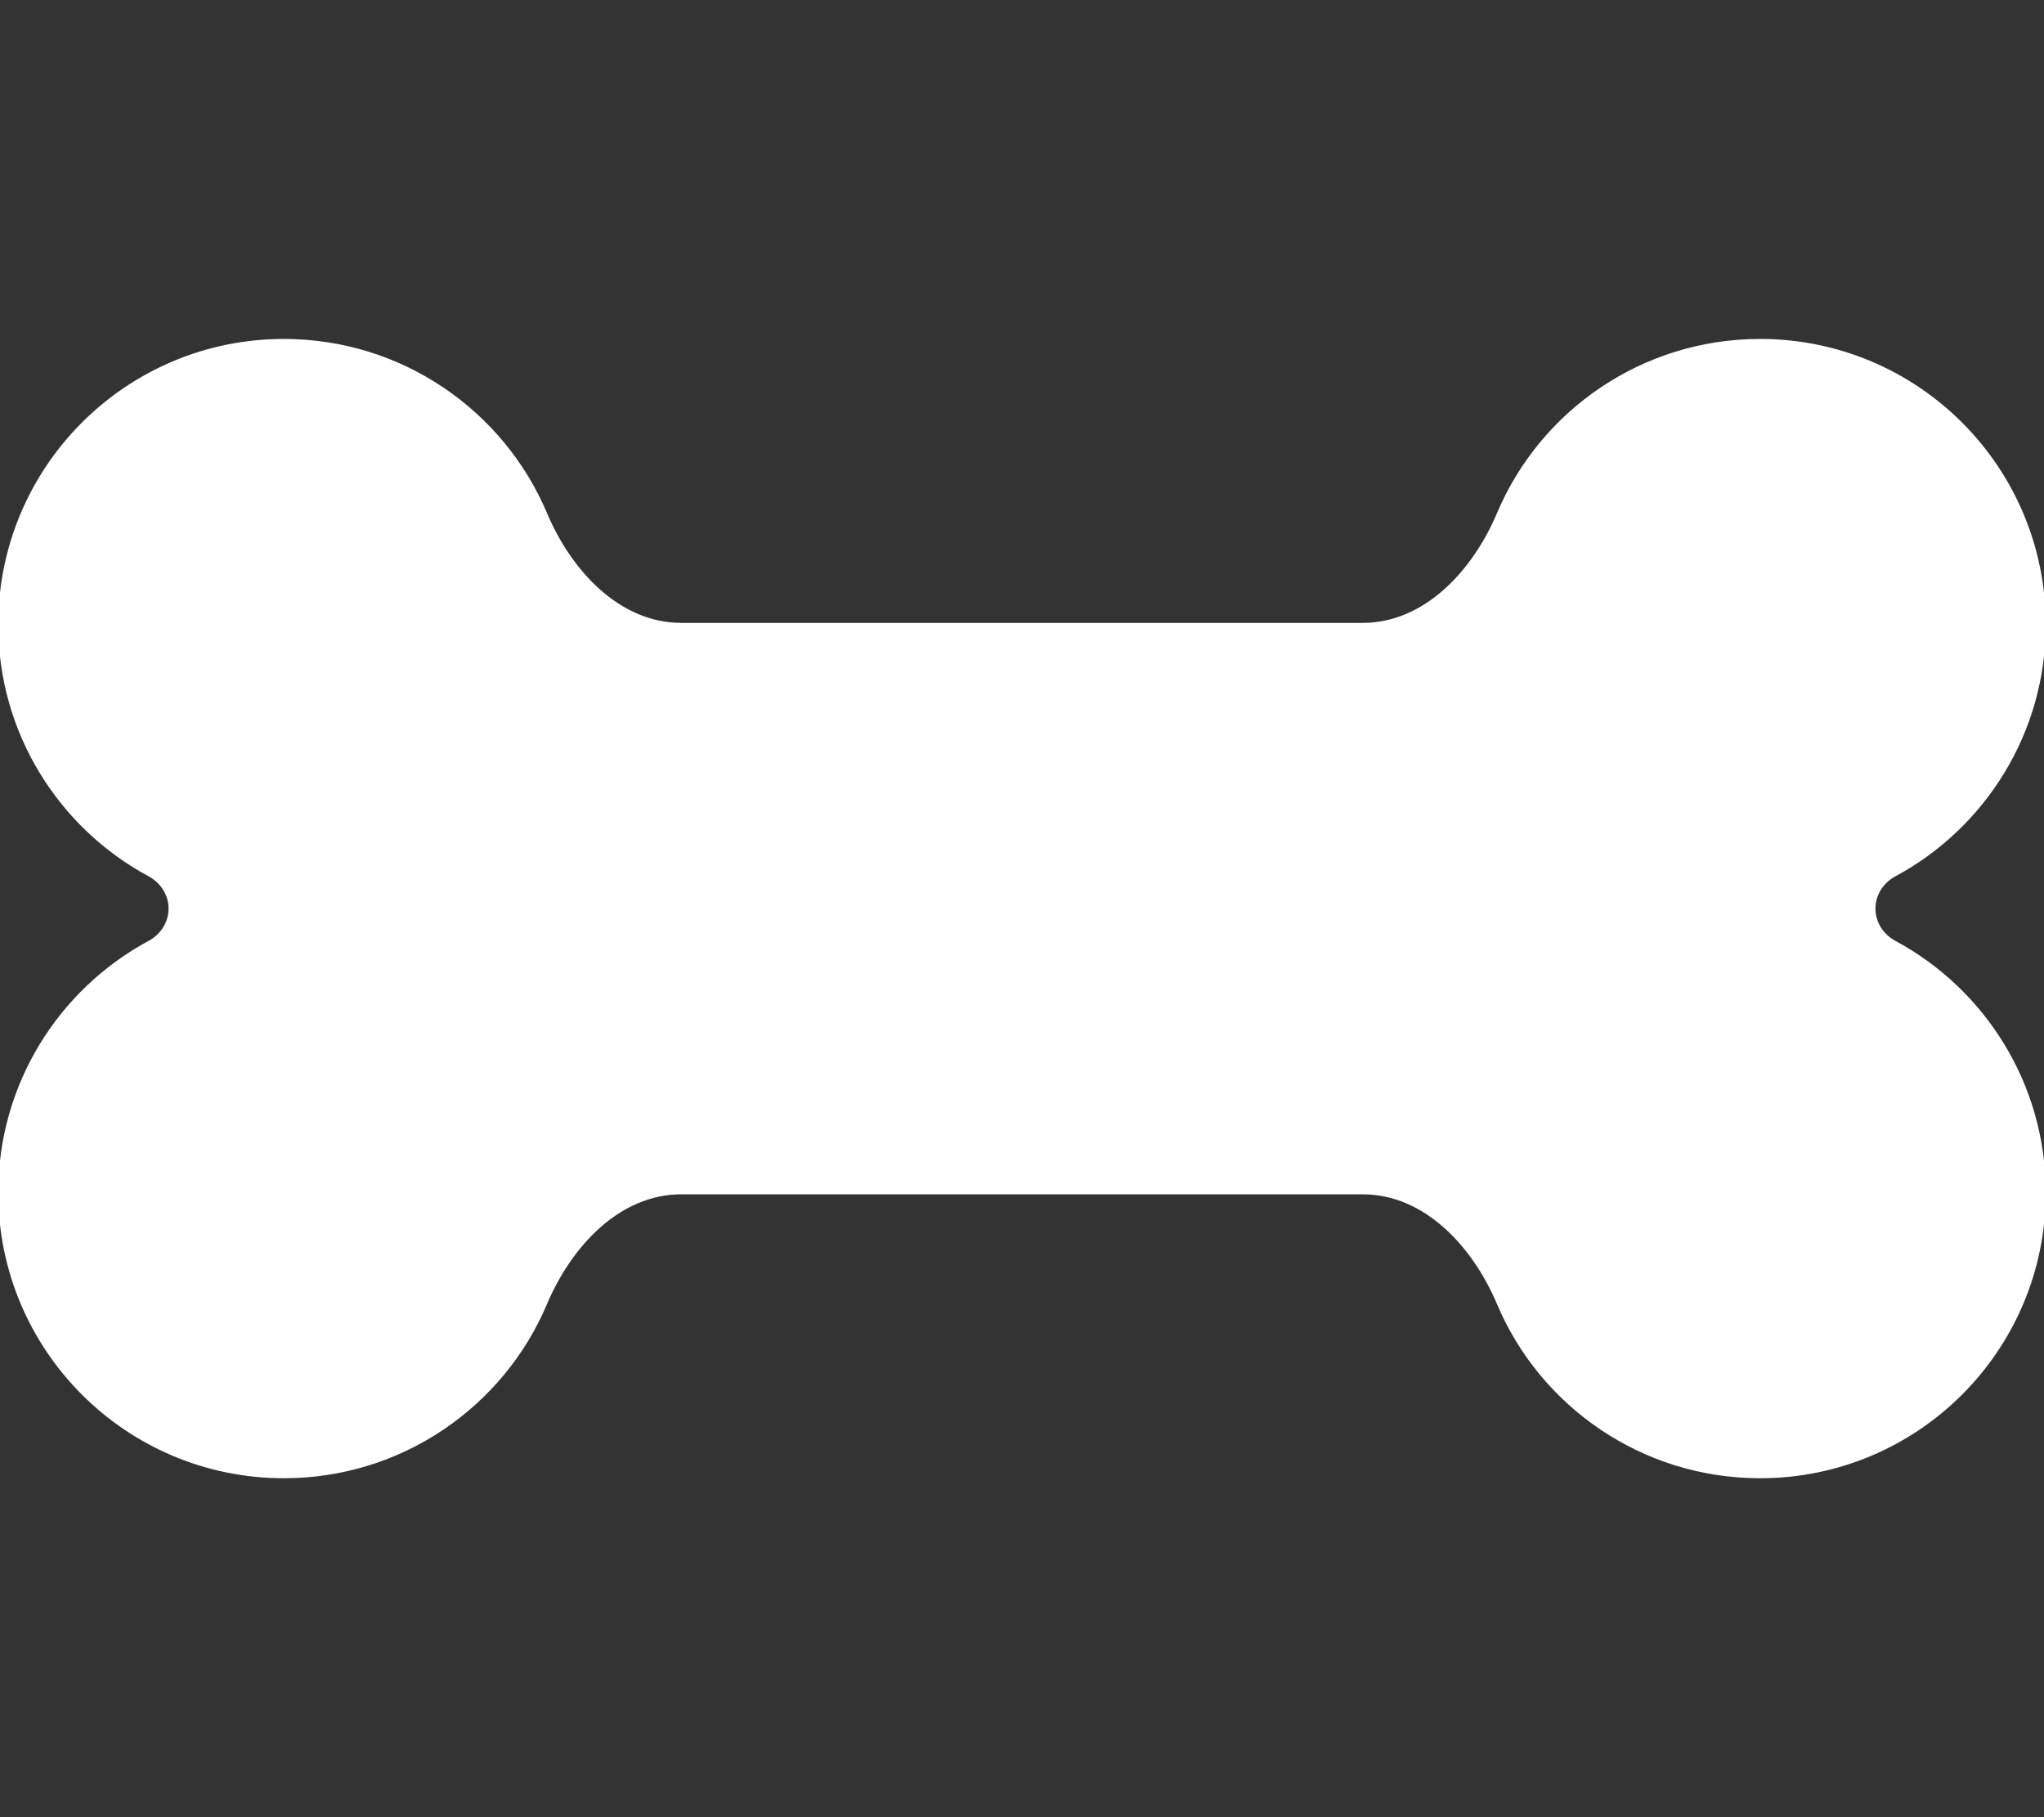 <svg xmlns="http://www.w3.org/2000/svg" viewBox="0 0 576 512"><rect x="0" y="0" width="576" height="512" fill="#333333" stroke="none"/><!--! Font Awesome Free 6.7.2 by @fontawesome - https://fontawesome.com License - https://fontawesome.com/license/free (Icons: CC BY 4.0, Fonts: SIL OFL 1.1, Code: MIT License) Copyright 2024 Fonticons, Inc. --><path stroke="white" fill="white" d="M153.7 144.8c6.9 16.3 20.6 31.2 38.3 31.2l192 0c17.7 0 31.4-14.9 38.3-31.2C434.4 116.1 462.9 96 496 96c44.2 0 80 35.8 80 80c0 30.4-17 56.9-42 70.4c-3.6 1.9-6 5.5-6 9.6s2.4 7.7 6 9.6c25 13.5 42 40 42 70.4c0 44.2-35.8 80-80 80c-33.1 0-61.6-20.1-73.7-48.8C415.4 350.9 401.7 336 384 336l-192 0c-17.7 0-31.4 14.9-38.3 31.2C141.6 395.9 113.1 416 80 416c-44.2 0-80-35.8-80-80c0-30.4 17-56.9 42-70.4c3.6-1.9 6-5.5 6-9.6s-2.4-7.7-6-9.6C17 232.9 0 206.4 0 176c0-44.2 35.8-80 80-80c33.1 0 61.6 20.1 73.7 48.8z"/></svg>